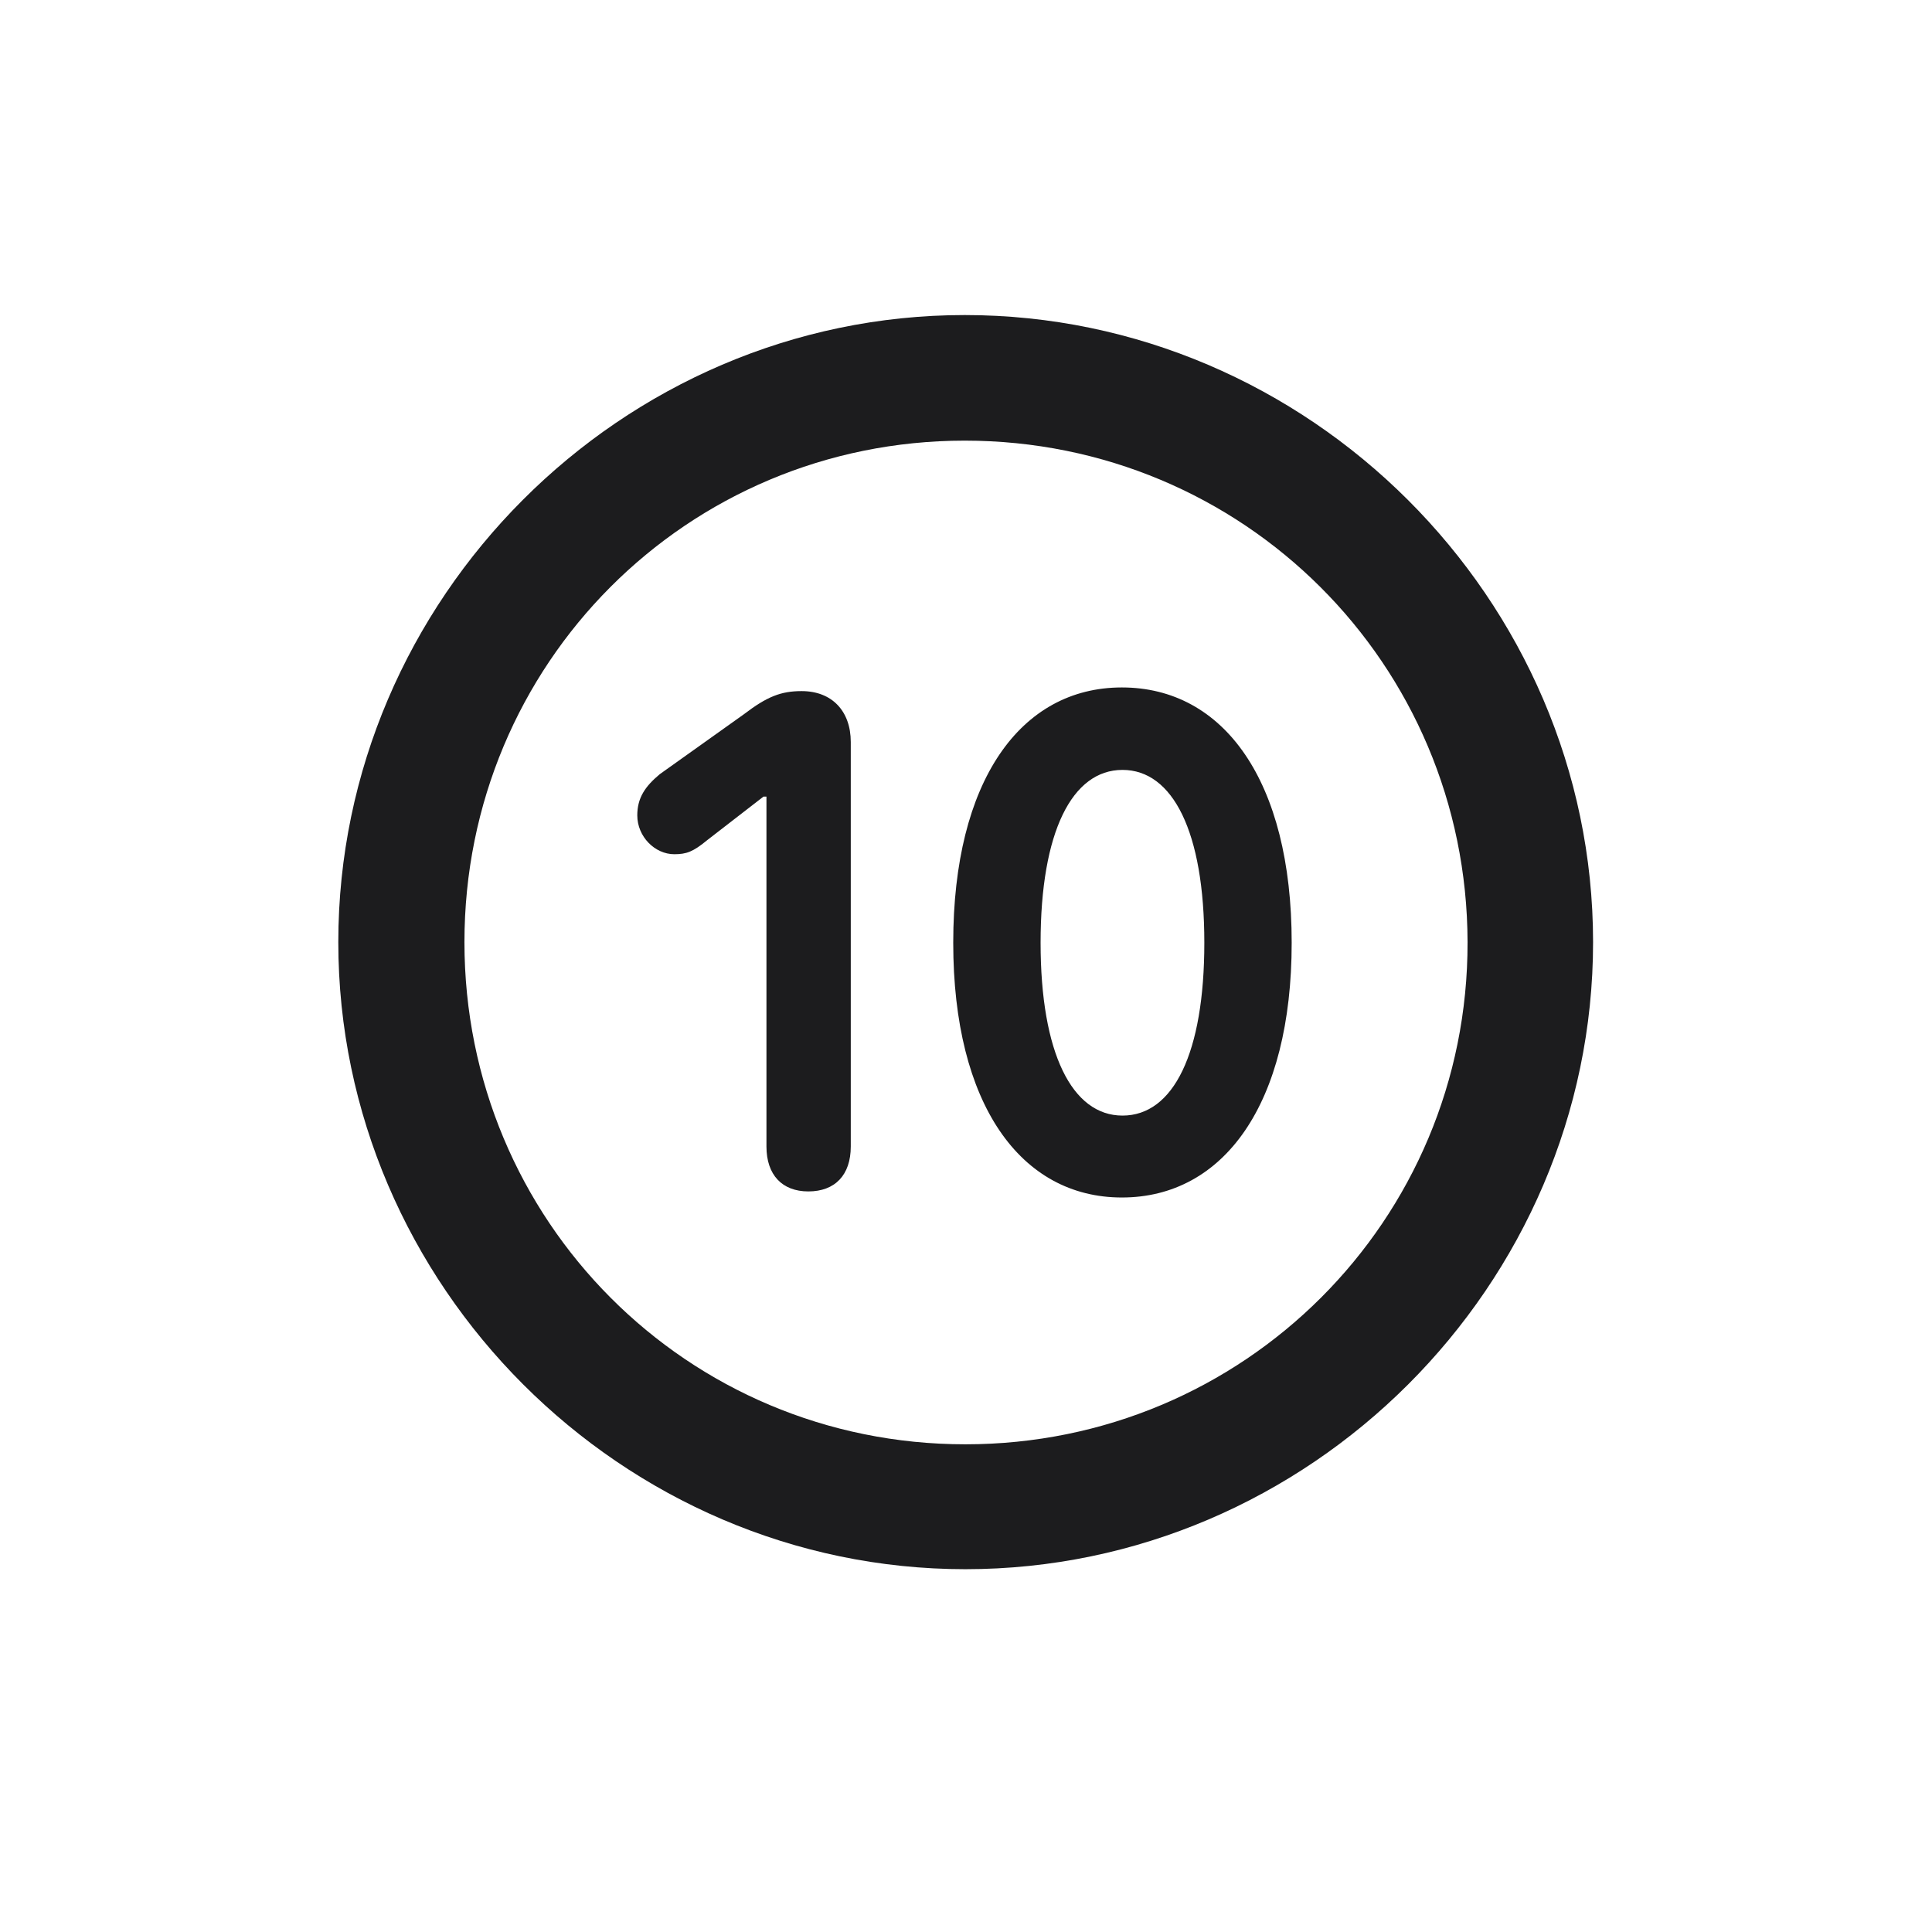 <svg width="28" height="28" viewBox="0 0 28 28" fill="none" xmlns="http://www.w3.org/2000/svg">
<path d="M13.991 22.742C18.975 22.742 23.088 18.629 23.088 13.654C23.088 8.68 18.966 4.566 13.982 4.566C9.008 4.566 4.903 8.68 4.903 13.654C4.903 18.629 9.017 22.742 13.991 22.742ZM13.991 20.932C9.957 20.932 6.731 17.689 6.731 13.654C6.731 9.62 9.957 6.386 13.982 6.386C18.017 6.386 21.26 9.62 21.269 13.654C21.277 17.689 18.025 20.932 13.991 20.932ZM16.259 17.355C17.735 17.355 18.72 16.001 18.72 13.663C18.72 11.316 17.735 9.963 16.259 9.963C14.791 9.963 13.815 11.316 13.815 13.663C13.815 16.001 14.791 17.355 16.259 17.355ZM11.715 17.267C12.102 17.267 12.33 17.029 12.33 16.616V10.754C12.33 10.306 12.058 10.016 11.618 10.016C11.319 10.016 11.117 10.095 10.783 10.35L9.562 11.22C9.351 11.396 9.236 11.562 9.236 11.817C9.236 12.125 9.491 12.38 9.772 12.38C9.948 12.38 10.045 12.345 10.247 12.178L11.065 11.545H11.108V16.616C11.108 17.029 11.337 17.267 11.715 17.267ZM16.268 16.168C15.538 16.168 15.081 15.263 15.081 13.663C15.081 12.055 15.538 11.158 16.268 11.158C16.997 11.158 17.454 12.055 17.454 13.663C17.454 15.263 17.006 16.168 16.268 16.168Z" fill="#1C1C1E"/>
</svg>
